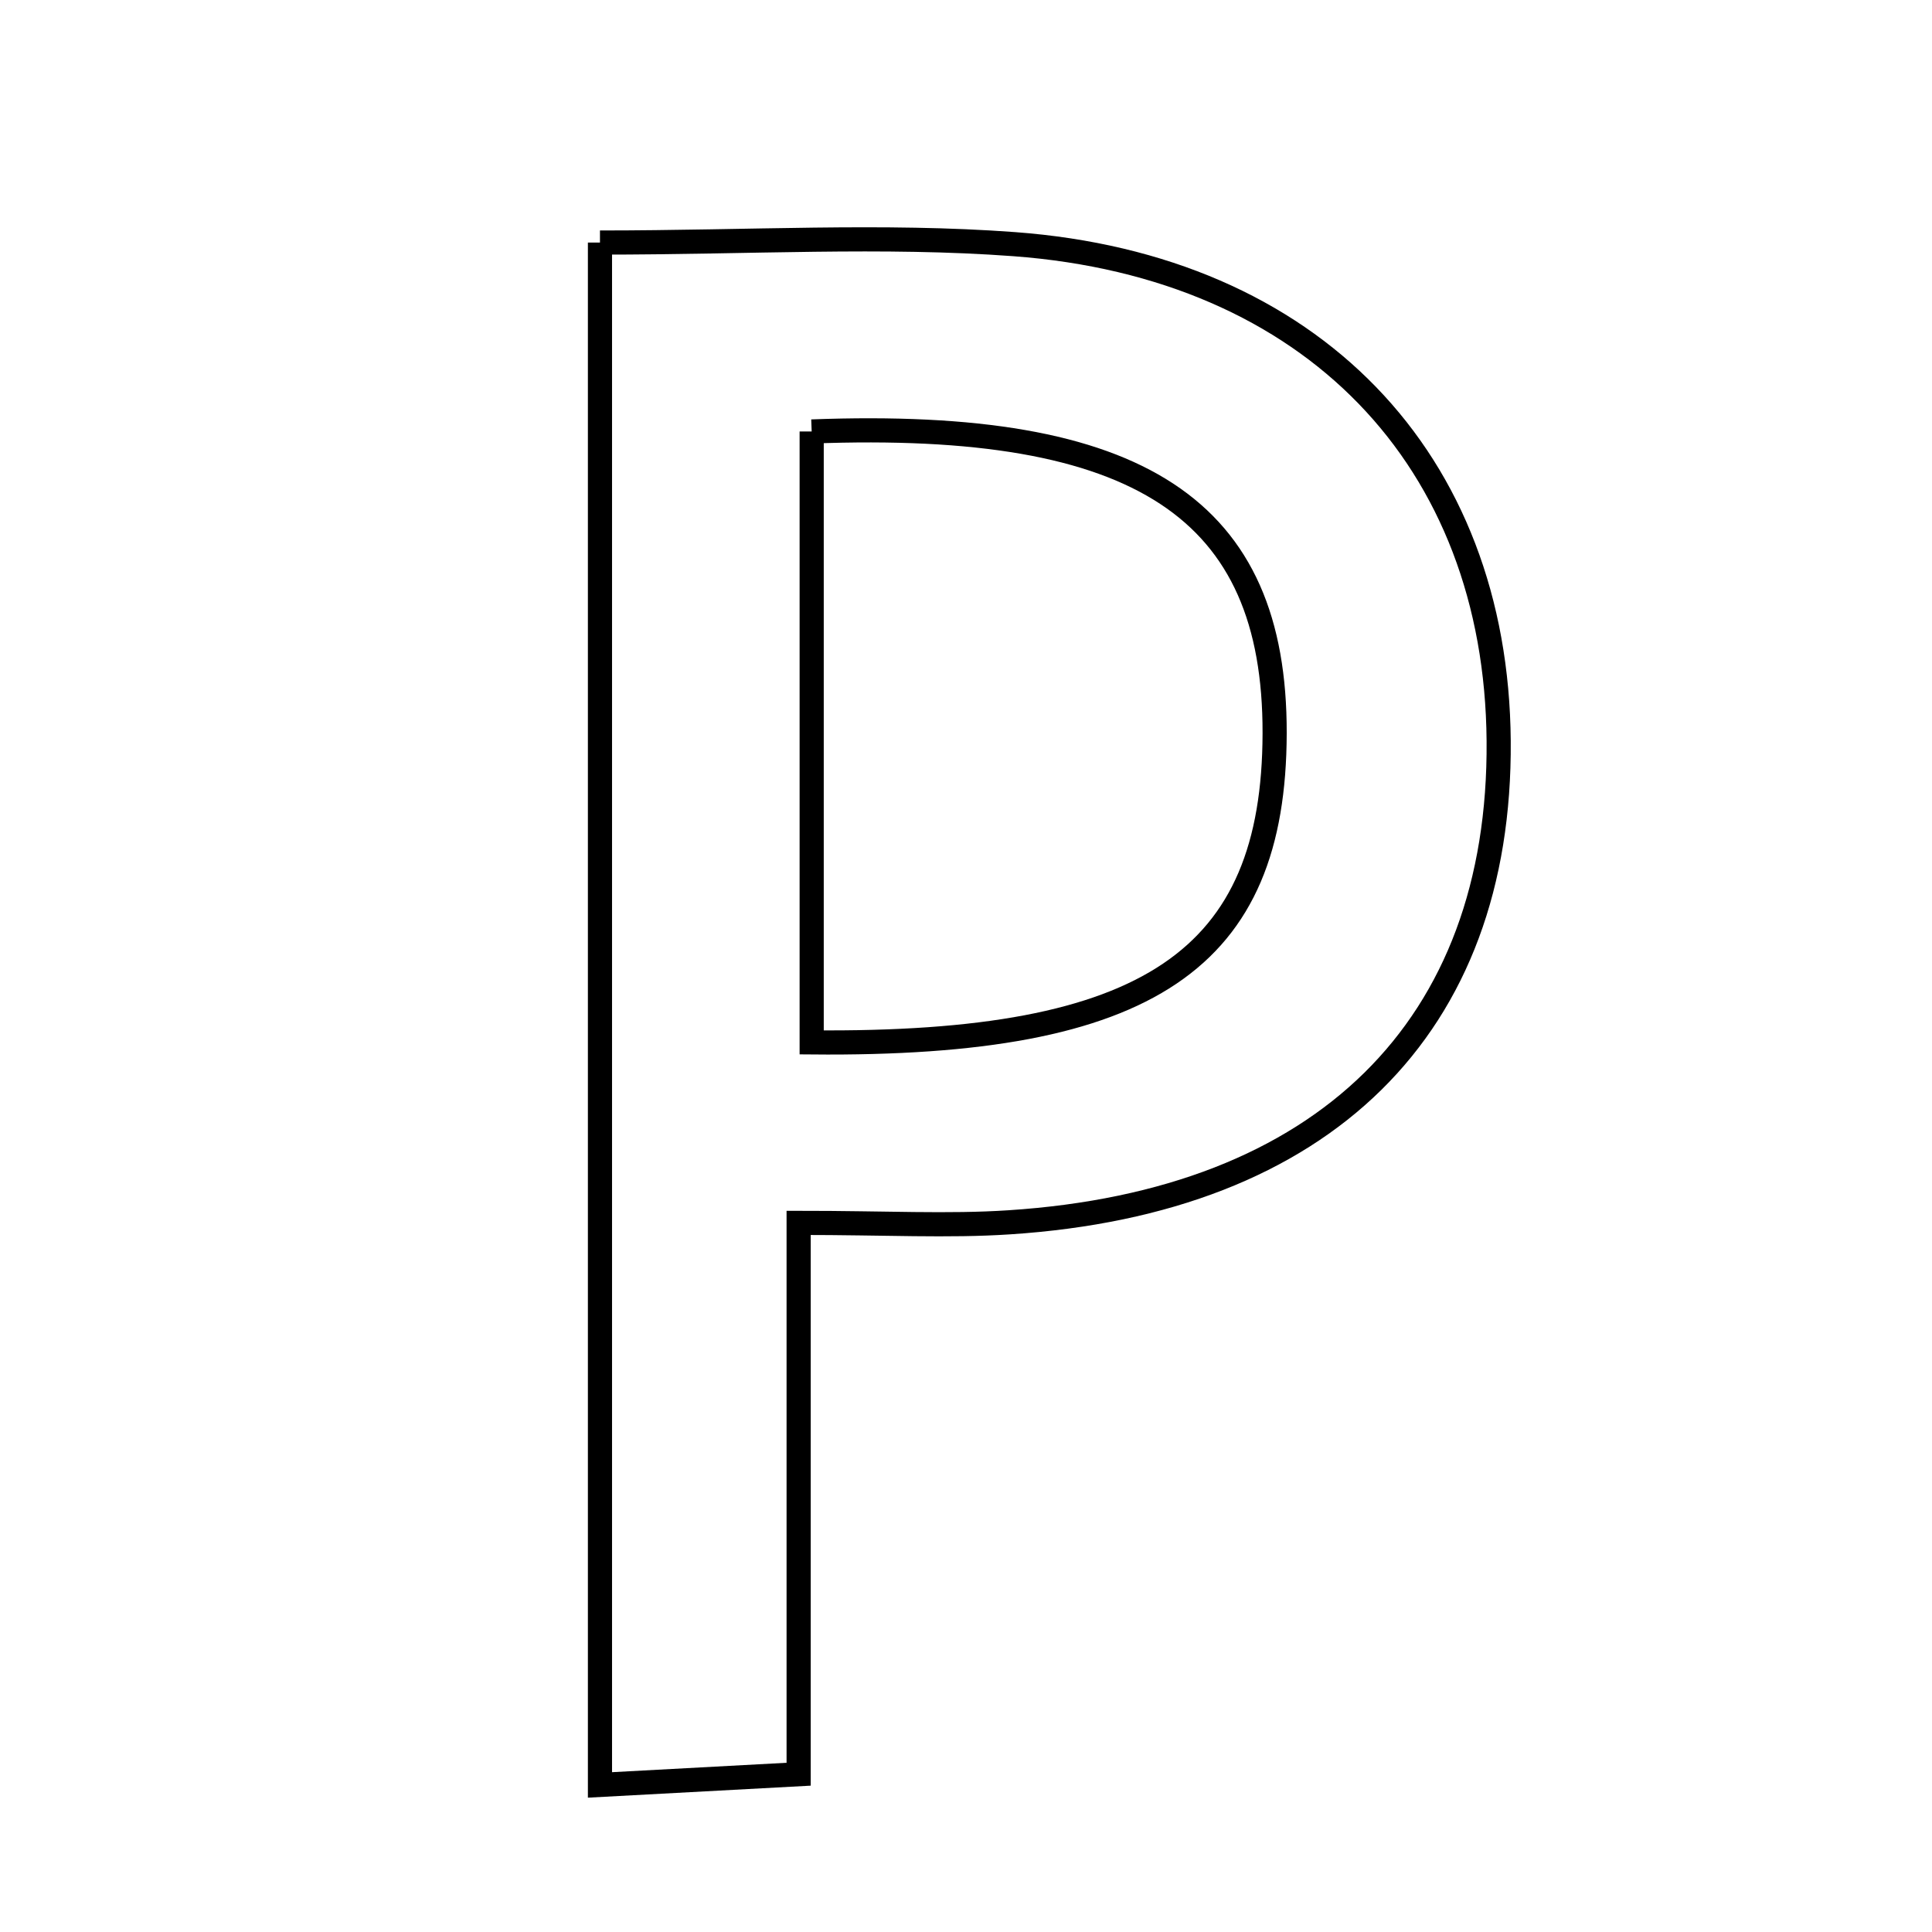 <svg xmlns="http://www.w3.org/2000/svg" viewBox="0.0 0.0 24.0 24.0" height="200px" width="200px"><path fill="none" stroke="black" stroke-width=".3" stroke-opacity="1.0"  filling="0" d="M7.453 3.013 C9.319 3.013 10.967 2.912 12.599 3.033 C16.301 3.308 18.59 5.712 18.617 9.205 C18.645 12.759 16.449 14.93 12.536 15.184 C11.777 15.234 11.011 15.191 9.921 15.191 C9.921 17.549 9.921 19.727 9.921 22.04 C8.963 22.092 8.325 22.126 7.453 22.173 C7.453 15.81 7.453 9.58 7.453 3.013"></path>
<path fill="none" stroke="black" stroke-width=".3" stroke-opacity="1.0"  filling="0" d="M10.083 5.36 C14.17 5.205 15.84 6.329 15.834 9.108 C15.828 11.913 14.283 12.988 10.083 12.949 C10.083 10.501 10.083 8.045 10.083 5.36"></path></svg>